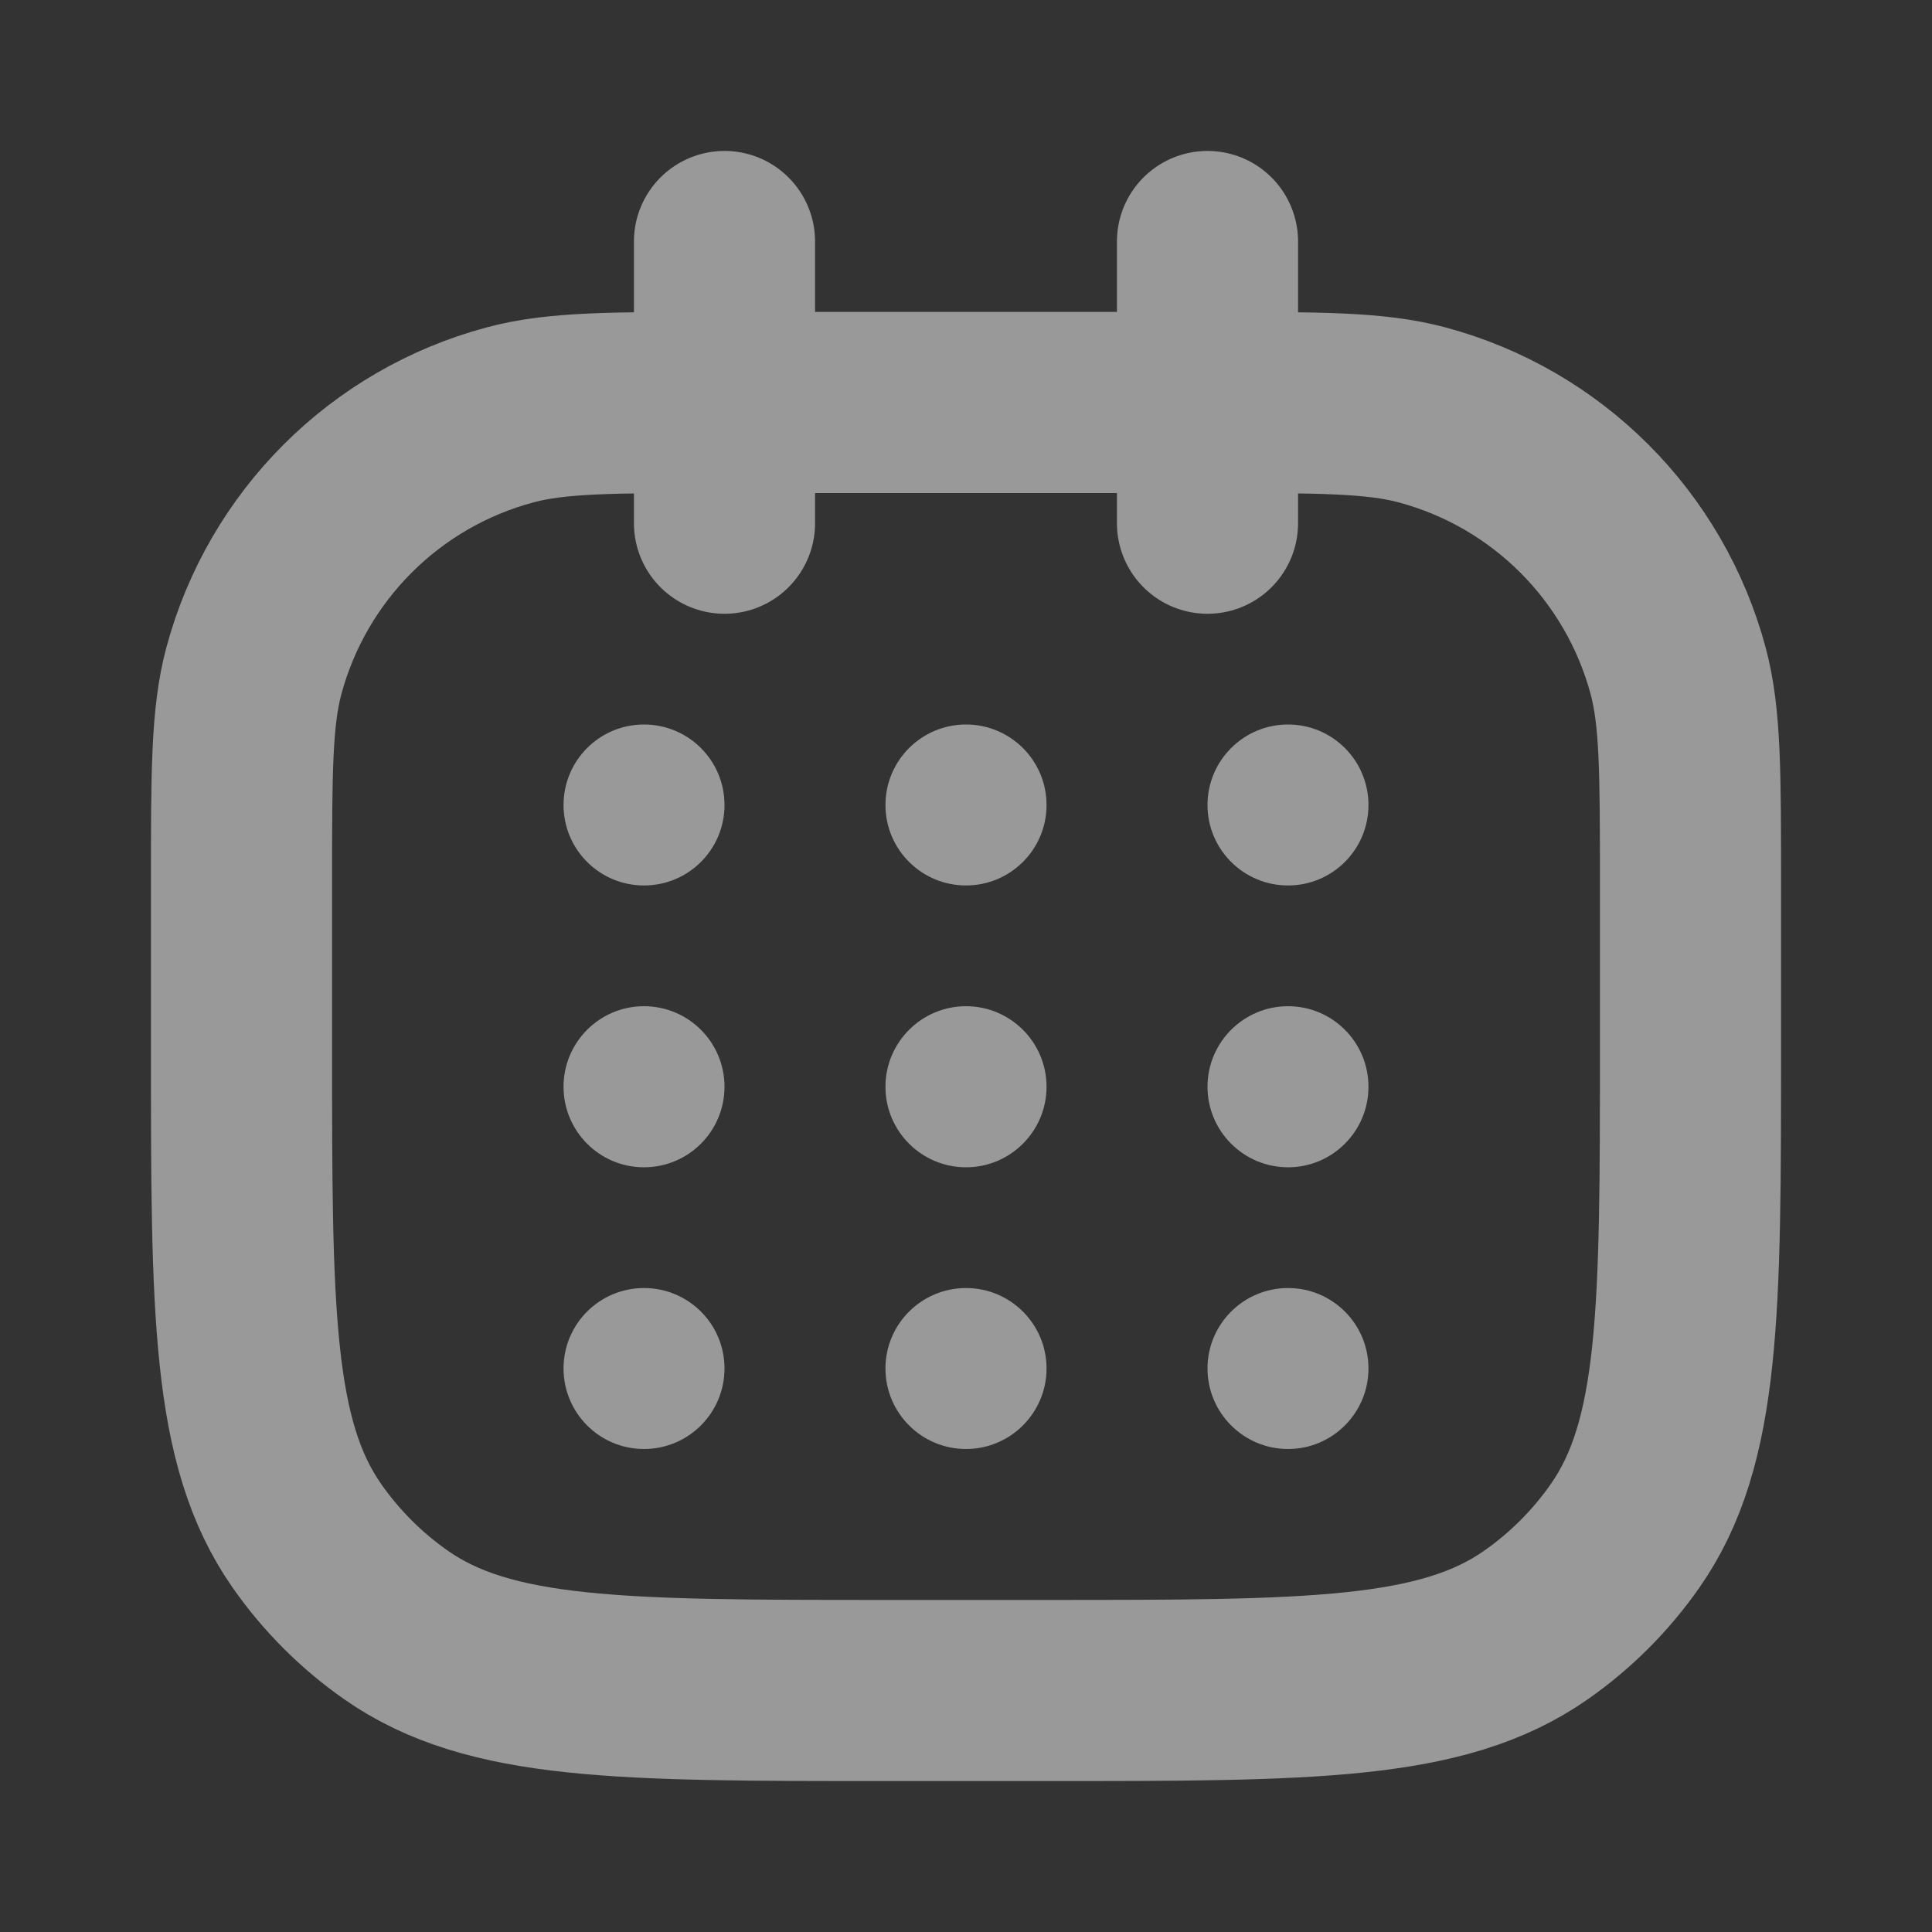 <svg width="16" height="16" viewBox="0 0 16 16" fill="none" xmlns="http://www.w3.org/2000/svg">
<rect x="0" y="0" width="16" height="16" fill="#333333" stroke="none"/>
<g opacity="0.5">
<path d="M6 3.333V3.333C5.07 3.333 4.605 3.333 4.224 3.436C3.188 3.713 2.38 4.522 2.102 5.557C2 5.938 2 6.403 2 7.333V8.667C2 10.853 2 11.946 2.543 12.721C2.743 13.007 2.993 13.257 3.279 13.457C4.054 14 5.147 14 7.333 14H8.667C10.853 14 11.946 14 12.721 13.457C13.007 13.257 13.257 13.007 13.457 12.721C14 11.946 14 10.853 14 8.667V7.333C14 6.403 14 5.938 13.898 5.557C13.62 4.522 12.812 3.713 11.777 3.436C11.395 3.333 10.93 3.333 10 3.333V3.333M6 3.333V4.333M6 3.333V2M6 3.333H10M10 3.333V2M10 3.333V4.333" stroke="white" stroke-width="1.5" stroke-linecap="round" stroke-linejoin="round"/>
<path d="M4.667 6.667C4.667 6.298 4.965 6 5.333 6C5.702 6 6 6.298 6 6.667C6 7.035 5.702 7.333 5.333 7.333C4.965 7.333 4.667 7.035 4.667 6.667Z" fill="white"/>
<path d="M4.667 9C4.667 8.632 4.965 8.333 5.333 8.333C5.702 8.333 6 8.632 6 9C6 9.368 5.702 9.667 5.333 9.667C4.965 9.667 4.667 9.368 4.667 9Z" fill="white"/>
<path d="M4.667 11.333C4.667 10.965 4.965 10.667 5.333 10.667C5.702 10.667 6 10.965 6 11.333C6 11.701 5.702 12 5.333 12C4.965 12 4.667 11.701 4.667 11.333Z" fill="white"/>
<path d="M7.333 6.667C7.333 6.298 7.632 6 8 6C8.368 6 8.667 6.298 8.667 6.667C8.667 7.035 8.368 7.333 8 7.333C7.632 7.333 7.333 7.035 7.333 6.667Z" fill="white"/>
<path d="M7.333 9C7.333 8.632 7.632 8.333 8 8.333C8.368 8.333 8.667 8.632 8.667 9C8.667 9.368 8.368 9.667 8 9.667C7.632 9.667 7.333 9.368 7.333 9Z" fill="white"/>
<path d="M7.333 11.333C7.333 10.965 7.632 10.667 8 10.667C8.368 10.667 8.667 10.965 8.667 11.333C8.667 11.701 8.368 12 8 12C7.632 12 7.333 11.701 7.333 11.333Z" fill="white"/>
<path d="M10 6.667C10 6.298 10.299 6 10.667 6C11.035 6 11.333 6.298 11.333 6.667C11.333 7.035 11.035 7.333 10.667 7.333C10.299 7.333 10 7.035 10 6.667Z" fill="white"/>
<path d="M10 9C10 8.632 10.299 8.333 10.667 8.333C11.035 8.333 11.333 8.632 11.333 9C11.333 9.368 11.035 9.667 10.667 9.667C10.299 9.667 10 9.368 10 9Z" fill="white"/>
<path d="M10 11.333C10 10.965 10.299 10.667 10.667 10.667C11.035 10.667 11.333 10.965 11.333 11.333C11.333 11.701 11.035 12 10.667 12C10.299 12 10 11.701 10 11.333Z" fill="white"/>
</g>
</svg>
